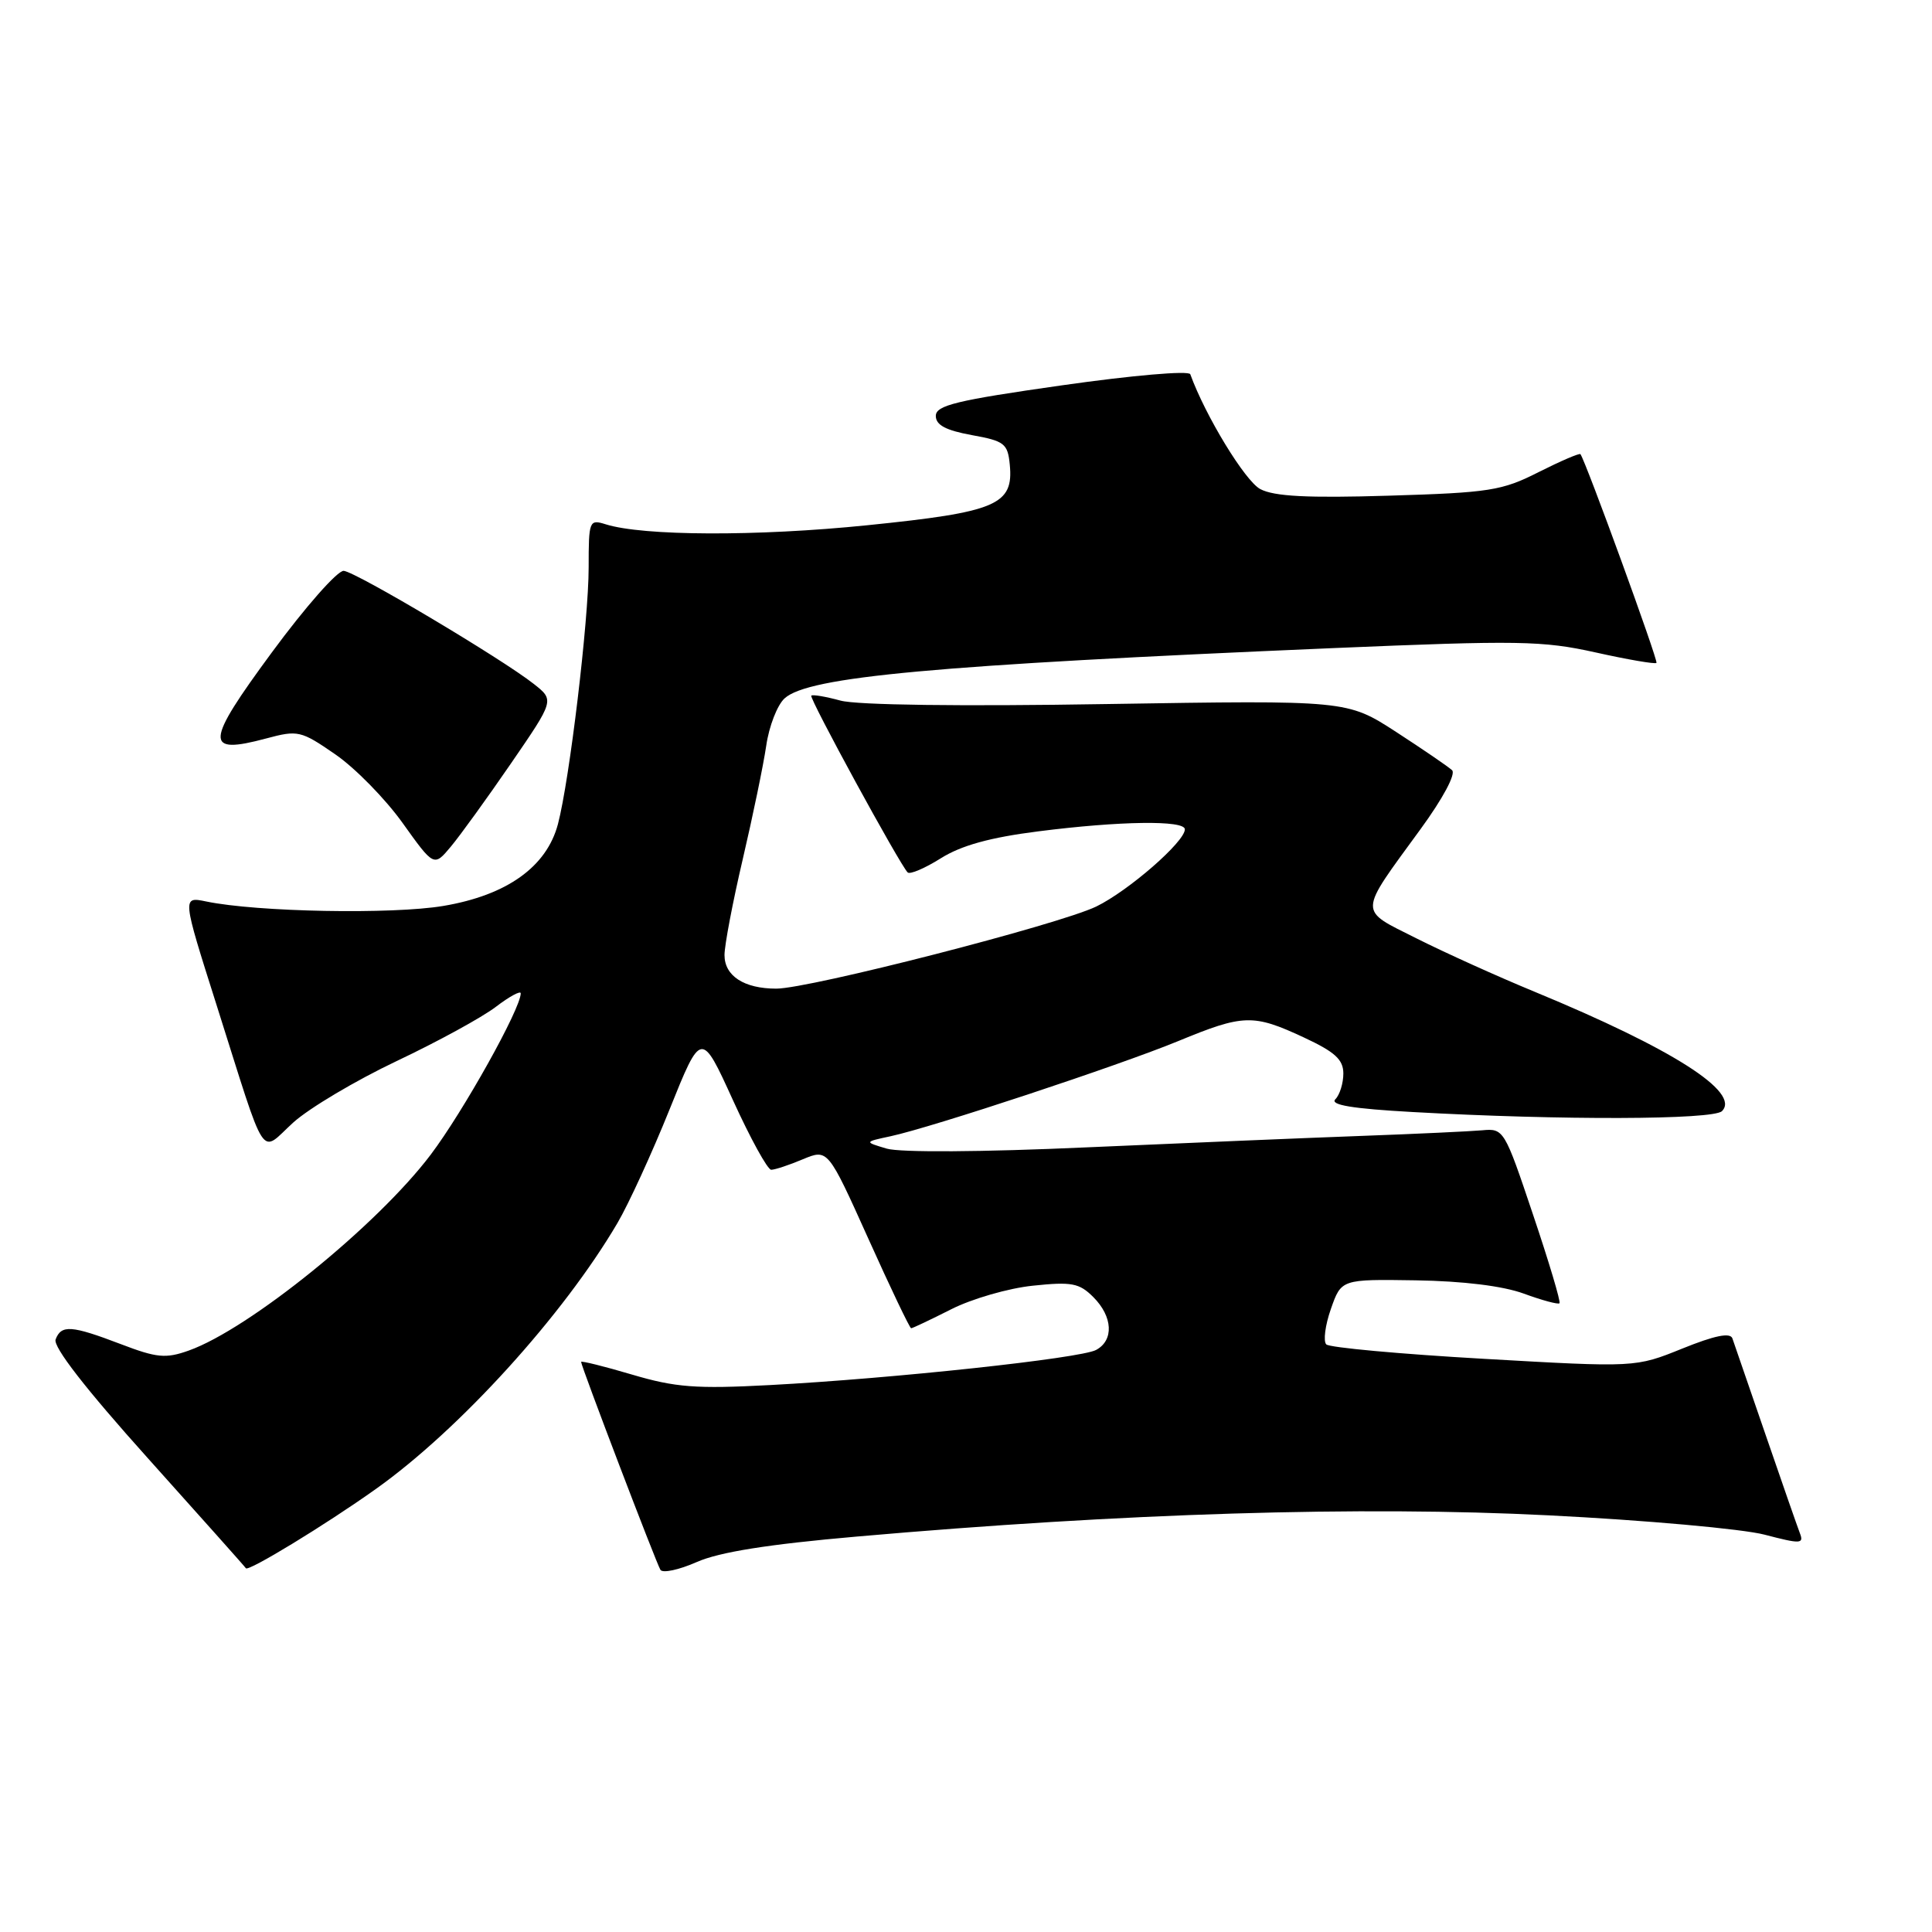 <?xml version="1.0" encoding="UTF-8" standalone="no"?>
<!DOCTYPE svg PUBLIC "-//W3C//DTD SVG 1.1//EN" "http://www.w3.org/Graphics/SVG/1.1/DTD/svg11.dtd" >
<svg xmlns="http://www.w3.org/2000/svg" xmlns:xlink="http://www.w3.org/1999/xlink" version="1.1" viewBox="0 0 256 256">
 <g >
 <path fill="currentColor"
d=" M 113.56 203.60 C 148.96 200.49 180.32 199.53 205.19 200.79 C 218.01 201.43 230.89 202.59 233.81 203.35 C 238.63 204.61 239.06 204.59 238.48 203.12 C 238.14 202.23 236.08 196.32 233.91 190.00 C 231.74 183.68 229.78 177.98 229.55 177.34 C 229.26 176.54 227.20 176.96 222.92 178.69 C 216.71 181.20 216.71 181.20 196.61 180.05 C 185.55 179.42 176.16 178.56 175.74 178.14 C 175.32 177.72 175.59 175.60 176.35 173.44 C 177.73 169.50 177.73 169.50 187.61 169.65 C 193.86 169.75 199.12 170.39 201.91 171.41 C 204.33 172.30 206.46 172.87 206.64 172.69 C 206.83 172.51 205.25 167.22 203.13 160.93 C 199.36 149.69 199.25 149.50 196.40 149.77 C 194.80 149.91 187.65 150.25 180.50 150.51 C 173.35 150.77 156.93 151.46 144.00 152.03 C 130.08 152.66 119.28 152.72 117.50 152.20 C 114.50 151.31 114.50 151.31 118.00 150.56 C 123.57 149.36 148.28 141.18 156.12 137.95 C 164.77 134.38 166.05 134.34 172.75 137.46 C 176.90 139.39 178.00 140.40 178.00 142.25 C 178.00 143.54 177.52 145.08 176.94 145.66 C 176.19 146.41 179.22 146.91 187.19 147.35 C 206.81 148.45 227.01 148.39 228.17 147.23 C 230.67 144.73 221.59 138.95 203.36 131.42 C 198.48 129.41 191.45 126.23 187.73 124.36 C 179.92 120.43 179.89 121.31 188.24 109.85 C 191.19 105.81 192.93 102.55 192.41 102.06 C 191.91 101.59 188.57 99.31 185.00 96.99 C 178.50 92.78 178.50 92.78 146.70 93.29 C 127.31 93.61 113.53 93.43 111.36 92.83 C 109.41 92.30 107.67 92.00 107.50 92.18 C 107.19 92.50 119.21 114.54 120.27 115.60 C 120.57 115.90 122.54 115.06 124.66 113.73 C 127.36 112.03 131.18 110.97 137.57 110.16 C 148.37 108.78 157.00 108.66 157.00 109.89 C 157.00 111.54 149.52 118.05 145.26 120.12 C 140.31 122.51 107.26 131.00 102.86 131.00 C 98.60 131.00 96.00 129.32 96.00 126.55 C 96.00 125.25 97.09 119.52 98.42 113.84 C 99.75 108.15 101.15 101.39 101.53 98.81 C 101.90 96.23 103.00 93.40 103.97 92.53 C 107.14 89.66 123.80 88.13 176.59 85.88 C 201.21 84.84 204.40 84.89 211.42 86.45 C 215.68 87.40 219.31 88.02 219.49 87.84 C 219.75 87.56 210.18 61.29 209.42 60.18 C 209.30 60.01 206.81 61.08 203.89 62.55 C 199.03 65.02 197.38 65.28 184.04 65.68 C 173.27 66.01 168.85 65.78 167.00 64.81 C 164.99 63.76 159.71 55.09 157.72 49.59 C 157.54 49.08 150.04 49.73 140.70 51.06 C 126.71 53.05 124.00 53.71 124.00 55.11 C 124.00 56.32 125.32 57.02 128.75 57.65 C 133.09 58.43 133.53 58.77 133.80 61.56 C 134.32 66.90 132.09 67.85 114.90 69.60 C 100.31 71.09 85.20 71.03 80.25 69.47 C 78.08 68.79 78.00 68.99 78.00 75.17 C 78.00 82.21 75.47 103.35 73.93 109.20 C 72.43 114.86 67.17 118.62 58.75 120.04 C 51.98 121.18 34.06 120.85 27.32 119.45 C 24.13 118.79 24.13 118.79 28.68 133.12 C 35.49 154.60 34.34 152.83 38.87 148.73 C 40.99 146.82 47.14 143.17 52.55 140.60 C 57.96 138.04 63.87 134.81 65.69 133.42 C 67.51 132.03 69.00 131.23 69.00 131.62 C 69.00 133.65 61.38 147.29 57.07 153.00 C 49.98 162.38 33.02 176.11 25.00 178.96 C 21.96 180.04 20.78 179.93 16.00 178.10 C 9.47 175.61 8.12 175.51 7.37 177.48 C 7.00 178.44 11.34 184.03 19.60 193.23 C 26.64 201.08 32.49 207.63 32.58 207.80 C 32.88 208.29 43.14 202.04 49.80 197.30 C 60.88 189.43 74.64 174.28 81.82 162.05 C 83.29 159.55 86.39 152.79 88.71 147.03 C 92.92 136.56 92.92 136.56 97.12 145.78 C 99.43 150.85 101.71 155.00 102.19 155.00 C 102.67 155.00 104.56 154.38 106.38 153.61 C 109.70 152.23 109.70 152.23 115.05 164.11 C 117.99 170.65 120.55 176.00 120.73 176.00 C 120.92 176.00 123.30 174.87 126.03 173.49 C 128.76 172.10 133.64 170.69 136.87 170.36 C 142.00 169.82 143.01 170.01 144.87 171.87 C 147.46 174.46 147.62 177.60 145.23 178.88 C 143.14 179.99 118.37 182.66 102.00 183.53 C 92.22 184.05 89.49 183.84 83.75 182.14 C 80.04 181.04 77.00 180.29 77.00 180.46 C 77.00 181.02 86.95 207.11 87.51 208.01 C 87.80 208.48 89.96 208.02 92.32 206.98 C 95.30 205.66 101.76 204.63 113.56 203.60 Z  M 67.72 101.14 C 73.46 92.78 73.46 92.78 70.75 90.64 C 66.54 87.31 47.20 75.80 45.55 75.64 C 44.74 75.56 40.45 80.43 36.02 86.45 C 27.15 98.49 27.05 100.05 35.27 97.85 C 39.48 96.72 39.87 96.81 44.42 99.95 C 47.04 101.75 51.05 105.84 53.34 109.04 C 57.50 114.86 57.50 114.86 59.74 112.18 C 60.97 110.71 64.56 105.74 67.72 101.14 Z "/>
</g>
</svg>